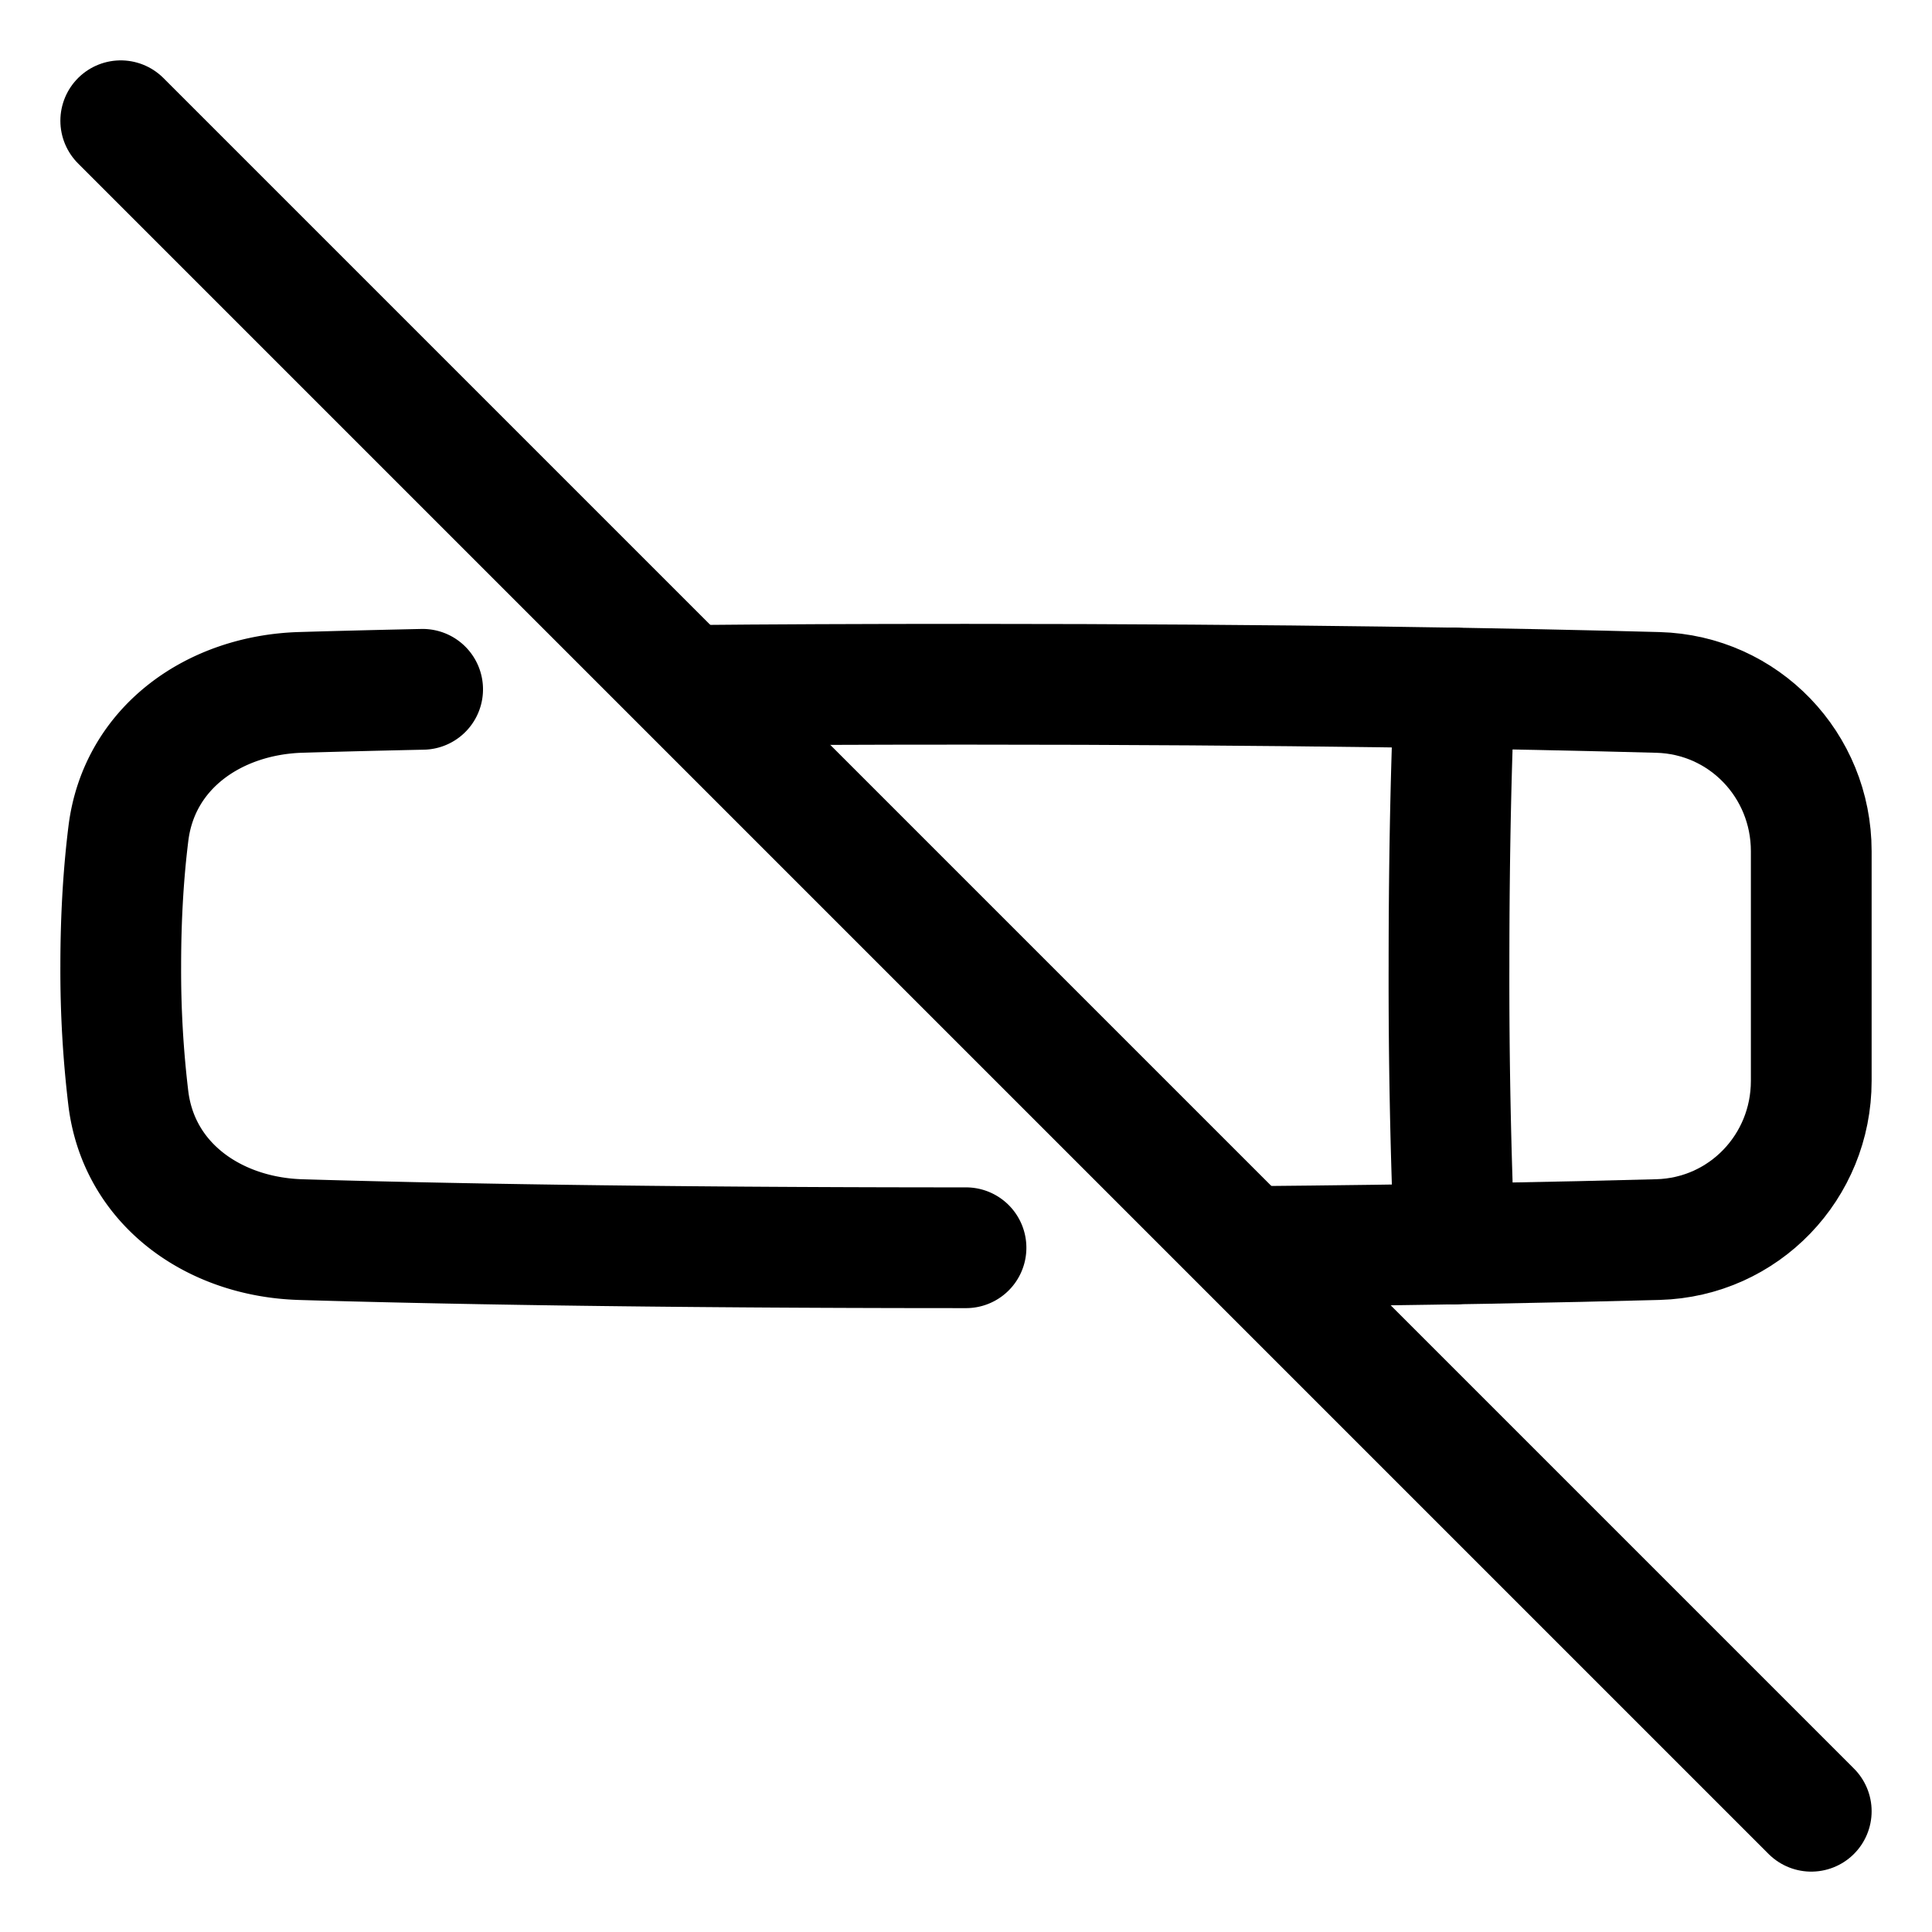 <svg xmlns="http://www.w3.org/2000/svg" fill="none" viewBox="0 0 48 48" id="No-Smaking-Area--Streamline-Plump">
  <desc>
    No Smaking Area Streamline Icon: https://streamlinehq.com
  </desc>
  <g id="no-smaking-area">
    <path id="Intersect" stroke="#000000" stroke-linecap="round" stroke-linejoin="round" d="M36.136 30.906A156.33 156.33 0 0 1 36 24c0 -2.963 0.062 -5.242 0.136 -6.906" stroke-width="3"></path>
    <path id="Vector 864" stroke="#000000" stroke-linecap="round" stroke-linejoin="round" d="m3 3 42 42" stroke-width="3"></path>
    <path id="Rectangle 1096" stroke="#000000" stroke-linecap="round" stroke-linejoin="round" d="M17.053 17.03C19.105 17.01 21.416 17 24 17c8.039 0 13.77 0.11 17.193 0.203C43.327 17.262 45 19.01 45 21.146v5.709c0 2.135 -1.673 3.883 -3.807 3.942 -2.331 0.063 -5.733 0.134 -10.205 0.174" stroke-width="3"></path>
    <path id="Rectangle 1097" stroke="#000000" stroke-linecap="round" stroke-linejoin="round" d="M24 31c-7.99 0 -13.374 -0.108 -16.524 -0.202 -2.153 -0.063 -4.021 -1.369 -4.287 -3.505A26.74 26.74 0 0 1 3 24c0 -1.3 0.078 -2.392 0.19 -3.292 0.265 -2.137 2.133 -3.442 4.286 -3.506 0.845 -0.025 1.85 -0.051 3.024 -0.076" stroke-width="3"></path>
  </g>
</svg>